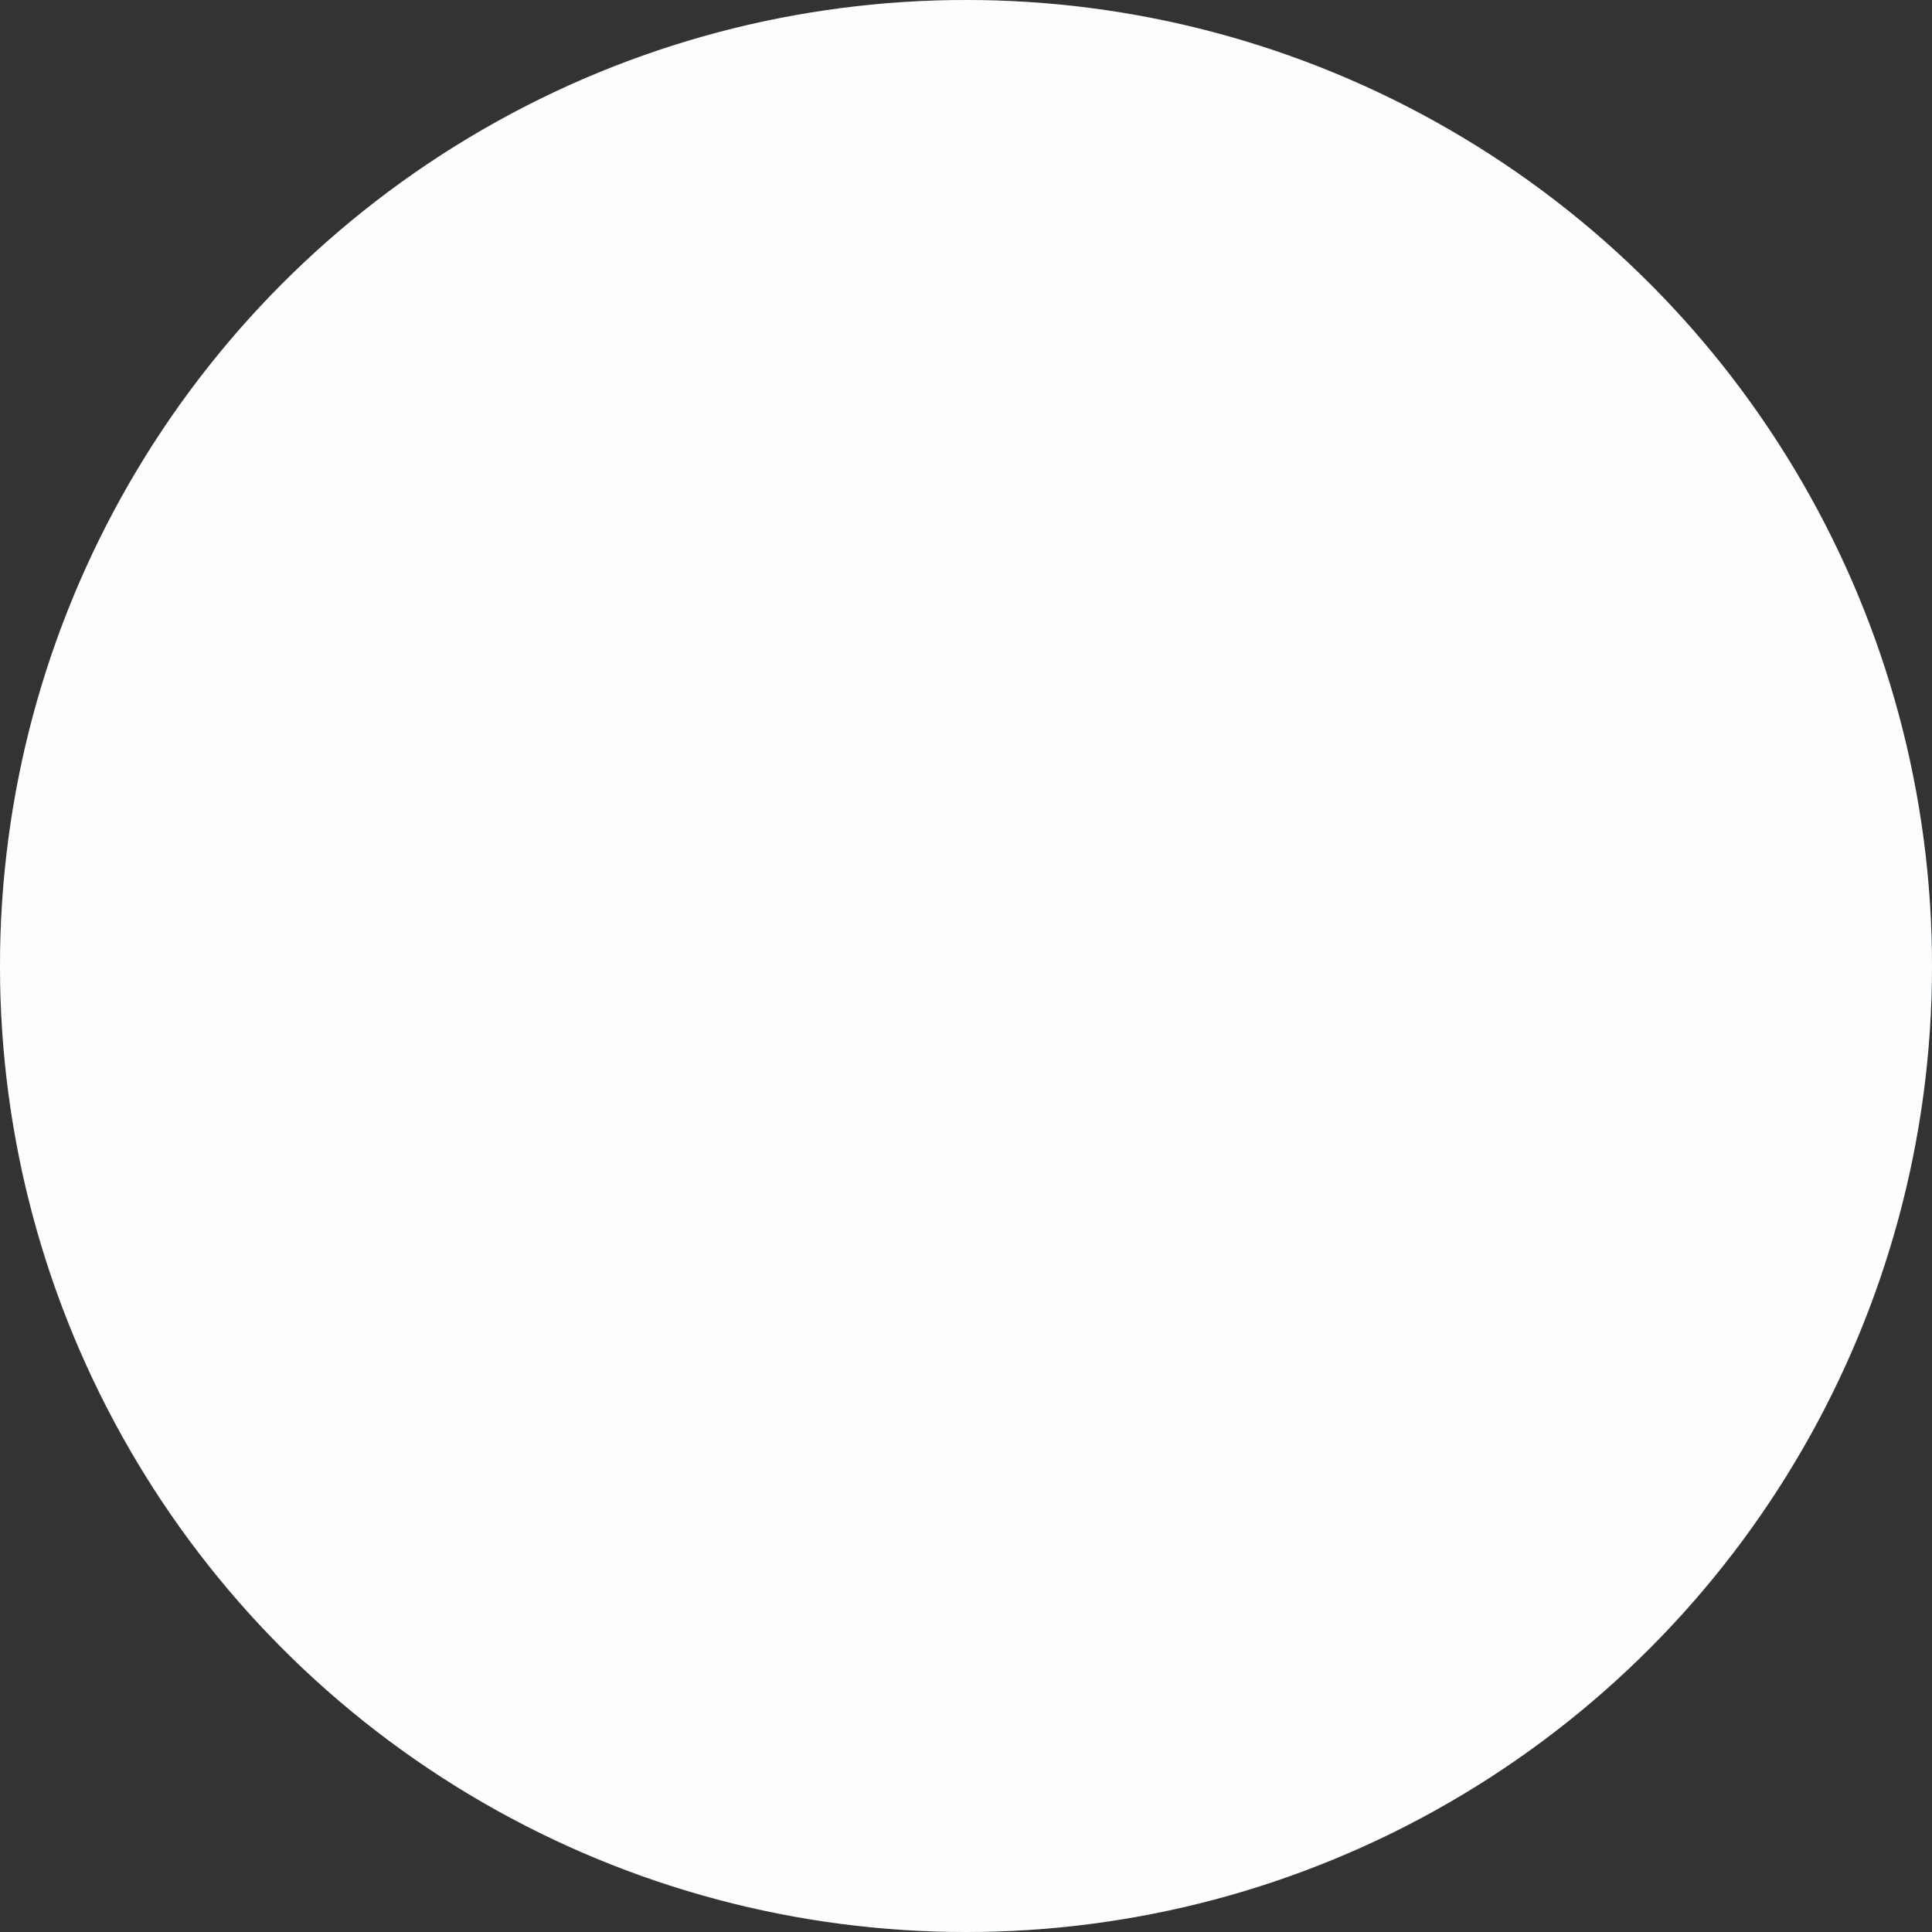 <?xml version="1.0" encoding="UTF-8"?>
<svg width="74px" height="74px" viewBox="0 0 74 74" version="1.1" xmlns="http://www.w3.org/2000/svg" xmlns:xlink="http://www.w3.org/1999/xlink">
    <rect x="0" y="0" width="74" height="74" fill="#333333" stroke="none"/>
    <!-- Generator: Sketch 42 (36781) - http://www.bohemiancoding.com/sketch -->
    <title>05 Icon complete profile</title>
    <desc>Created with Sketch.</desc>
    <defs></defs>
    <g id="Page-1" stroke="none" stroke-width="1" fill="none" fill-rule="evenodd">
        <g id="05-Icon-complete-profile" fill-rule="nonzero">
            <g opacity="0.3" id="Page-1">
                <g>
                    <g id="05---Fill-Profile-Details-Intro">
                        <g id="Timeline">
                            <g id="05-Icon-complete-profile">
                                <path d="M74,37 C74,57.435 57.435,74 37,74 C16.565,74 0,57.435 0,37 C0,16.565 16.565,0 37,0 C57.435,0 74,16.565 74,37 Z" id="Page-1" fill="#A5D4F5"></path>
                                <g id="Group-9" transform="translate(9.867, 14.8)">
                                    <g id="Page-1" transform="translate(0, 0)">
                                        <path d="M53.308,2.062 C53.308,1.069 52.504,0.313 51.559,0.313 L2.215,0.313 C1.222,0.313 0.466,1.116 0.466,2.062 L0.466,8.159 L53.355,8.159 L53.355,2.062 L53.308,2.062" id="Fill-3" fill="#97989C"></path>
                                        <path d="M9.966,2.912 C10.671,2.912 11.242,3.484 11.242,4.189 C11.242,4.893 10.671,5.465 9.966,5.465 C9.262,5.465 8.69,4.893 8.69,4.189 C8.69,3.484 9.262,2.912 9.966,2.912" id="Fill-7" fill="#F1F3F7"></path>
                                        <path d="M14.267,2.912 C14.972,2.912 15.543,3.484 15.543,4.189 C15.543,4.893 14.972,5.465 14.267,5.465 C13.562,5.465 12.991,4.893 12.991,4.189 C12.991,3.484 13.562,2.912 14.267,2.912" id="Fill-9" fill="#F1F3F7"></path>
                                        <path d="M44.186,2.912 L20.648,2.912 C19.939,2.912 19.372,3.48 19.372,4.189 C19.372,4.897 19.939,5.465 20.648,5.465 L44.186,5.465 C44.895,5.465 45.462,4.897 45.462,4.189 C45.462,3.527 44.895,2.912 44.186,2.912" id="Fill-11" fill="#80848D"></path>
                                        <path d="M0.466,8.159 L0.466,39.826 C0.466,40.819 1.27,41.575 2.215,41.575 L51.559,41.575 C52.552,41.575 53.308,40.771 53.308,39.826 L53.308,8.159 L0.466,8.159 Z" id="Fill-13" fill="#F1F3F8"></path>
                                        <path d="M13.923,11.514 C18.465,11.514 22.147,15.197 22.147,19.739 C22.147,24.281 18.465,27.963 13.923,27.963 C9.381,27.963 5.699,24.281 5.699,19.739 C5.699,15.197 9.381,11.514 13.923,11.514" id="Fill-15" fill="#6EB1E1"></path>
                                        <path d="M13.923,12.838 C15.542,12.838 16.854,14.15 16.854,15.768 C16.854,17.387 15.542,18.699 13.923,18.699 C12.305,18.699 10.993,17.387 10.993,15.768 C10.993,14.15 12.305,12.838 13.923,12.838" id="Fill-17" fill="#FCFCFD"></path>
                                        <path d="M13.923,27.963 C16.381,27.963 18.603,26.875 20.115,25.174 C19.973,21.866 17.279,19.219 13.923,19.219 C10.567,19.219 7.874,21.866 7.732,25.174 C9.244,26.875 11.466,27.963 13.923,27.963" id="Fill-19" fill="#FCFCFD"></path>
                                        <polygon id="Fill-21" fill="#646B79" points="7.732 32.5 20.068 32.5 20.068 30.798 7.732 30.798"></polygon>
                                        <polygon id="Fill-23" fill="#646B79" points="10.993 36.47 16.901 36.47 16.901 34.769 10.993 34.769"></polygon>
                                        <polygon id="Fill-24" fill="#FFFFFC" points="26.345 37.186 47.225 37.186 47.225 12.211 26.345 12.211"></polygon>
                                        <polygon id="Fill-25" fill="#6EB1E1" points="28.519 15.709 34.569 15.709 34.569 14.386 28.519 14.386"></polygon>
                                        <polygon id="Fill-26" fill="#DEDEDF" points="28.519 18.876 44.779 18.876 44.779 17.552 28.519 17.552"></polygon>
                                        <polygon id="Fill-27" fill="#DEDEDF" points="28.519 22.09 44.779 22.09 44.779 20.766 28.519 20.766"></polygon>
                                        <polygon id="Fill-28" fill="#DEDEDF" points="28.519 25.256 44.779 25.256 44.779 23.933 28.519 23.933"></polygon>
                                        <polygon id="Fill-29" fill="#DEDEDF" points="28.519 28.423 44.779 28.423 44.779 27.1 28.519 27.1"></polygon>
                                        <polygon id="Fill-30" fill="#DEDEDF" points="28.519 31.637 44.779 31.637 44.779 30.314 28.519 30.314"></polygon>
                                        <polygon id="Fill-31" fill="#DEDEDF" points="28.519 34.704 44.779 34.704 44.779 33.38 28.519 33.38"></polygon>
                                        <path d="M5.712,2.912 C6.417,2.912 6.989,3.484 6.989,4.189 C6.989,4.893 6.417,5.465 5.712,5.465 C5.008,5.465 4.436,4.893 4.436,4.189 C4.436,3.484 5.008,2.912 5.712,2.912" id="Combined-Shape" fill="#F1F3F7"></path>
                                    </g>
                                </g>
                            </g>
                        </g>
                    </g>
                </g>
            </g>
            <circle id="Oval" fill="#FDFDFD" style="mix-blend-mode: color;" cx="37" cy="37" r="37"></circle>
        </g>
    </g>
</svg>